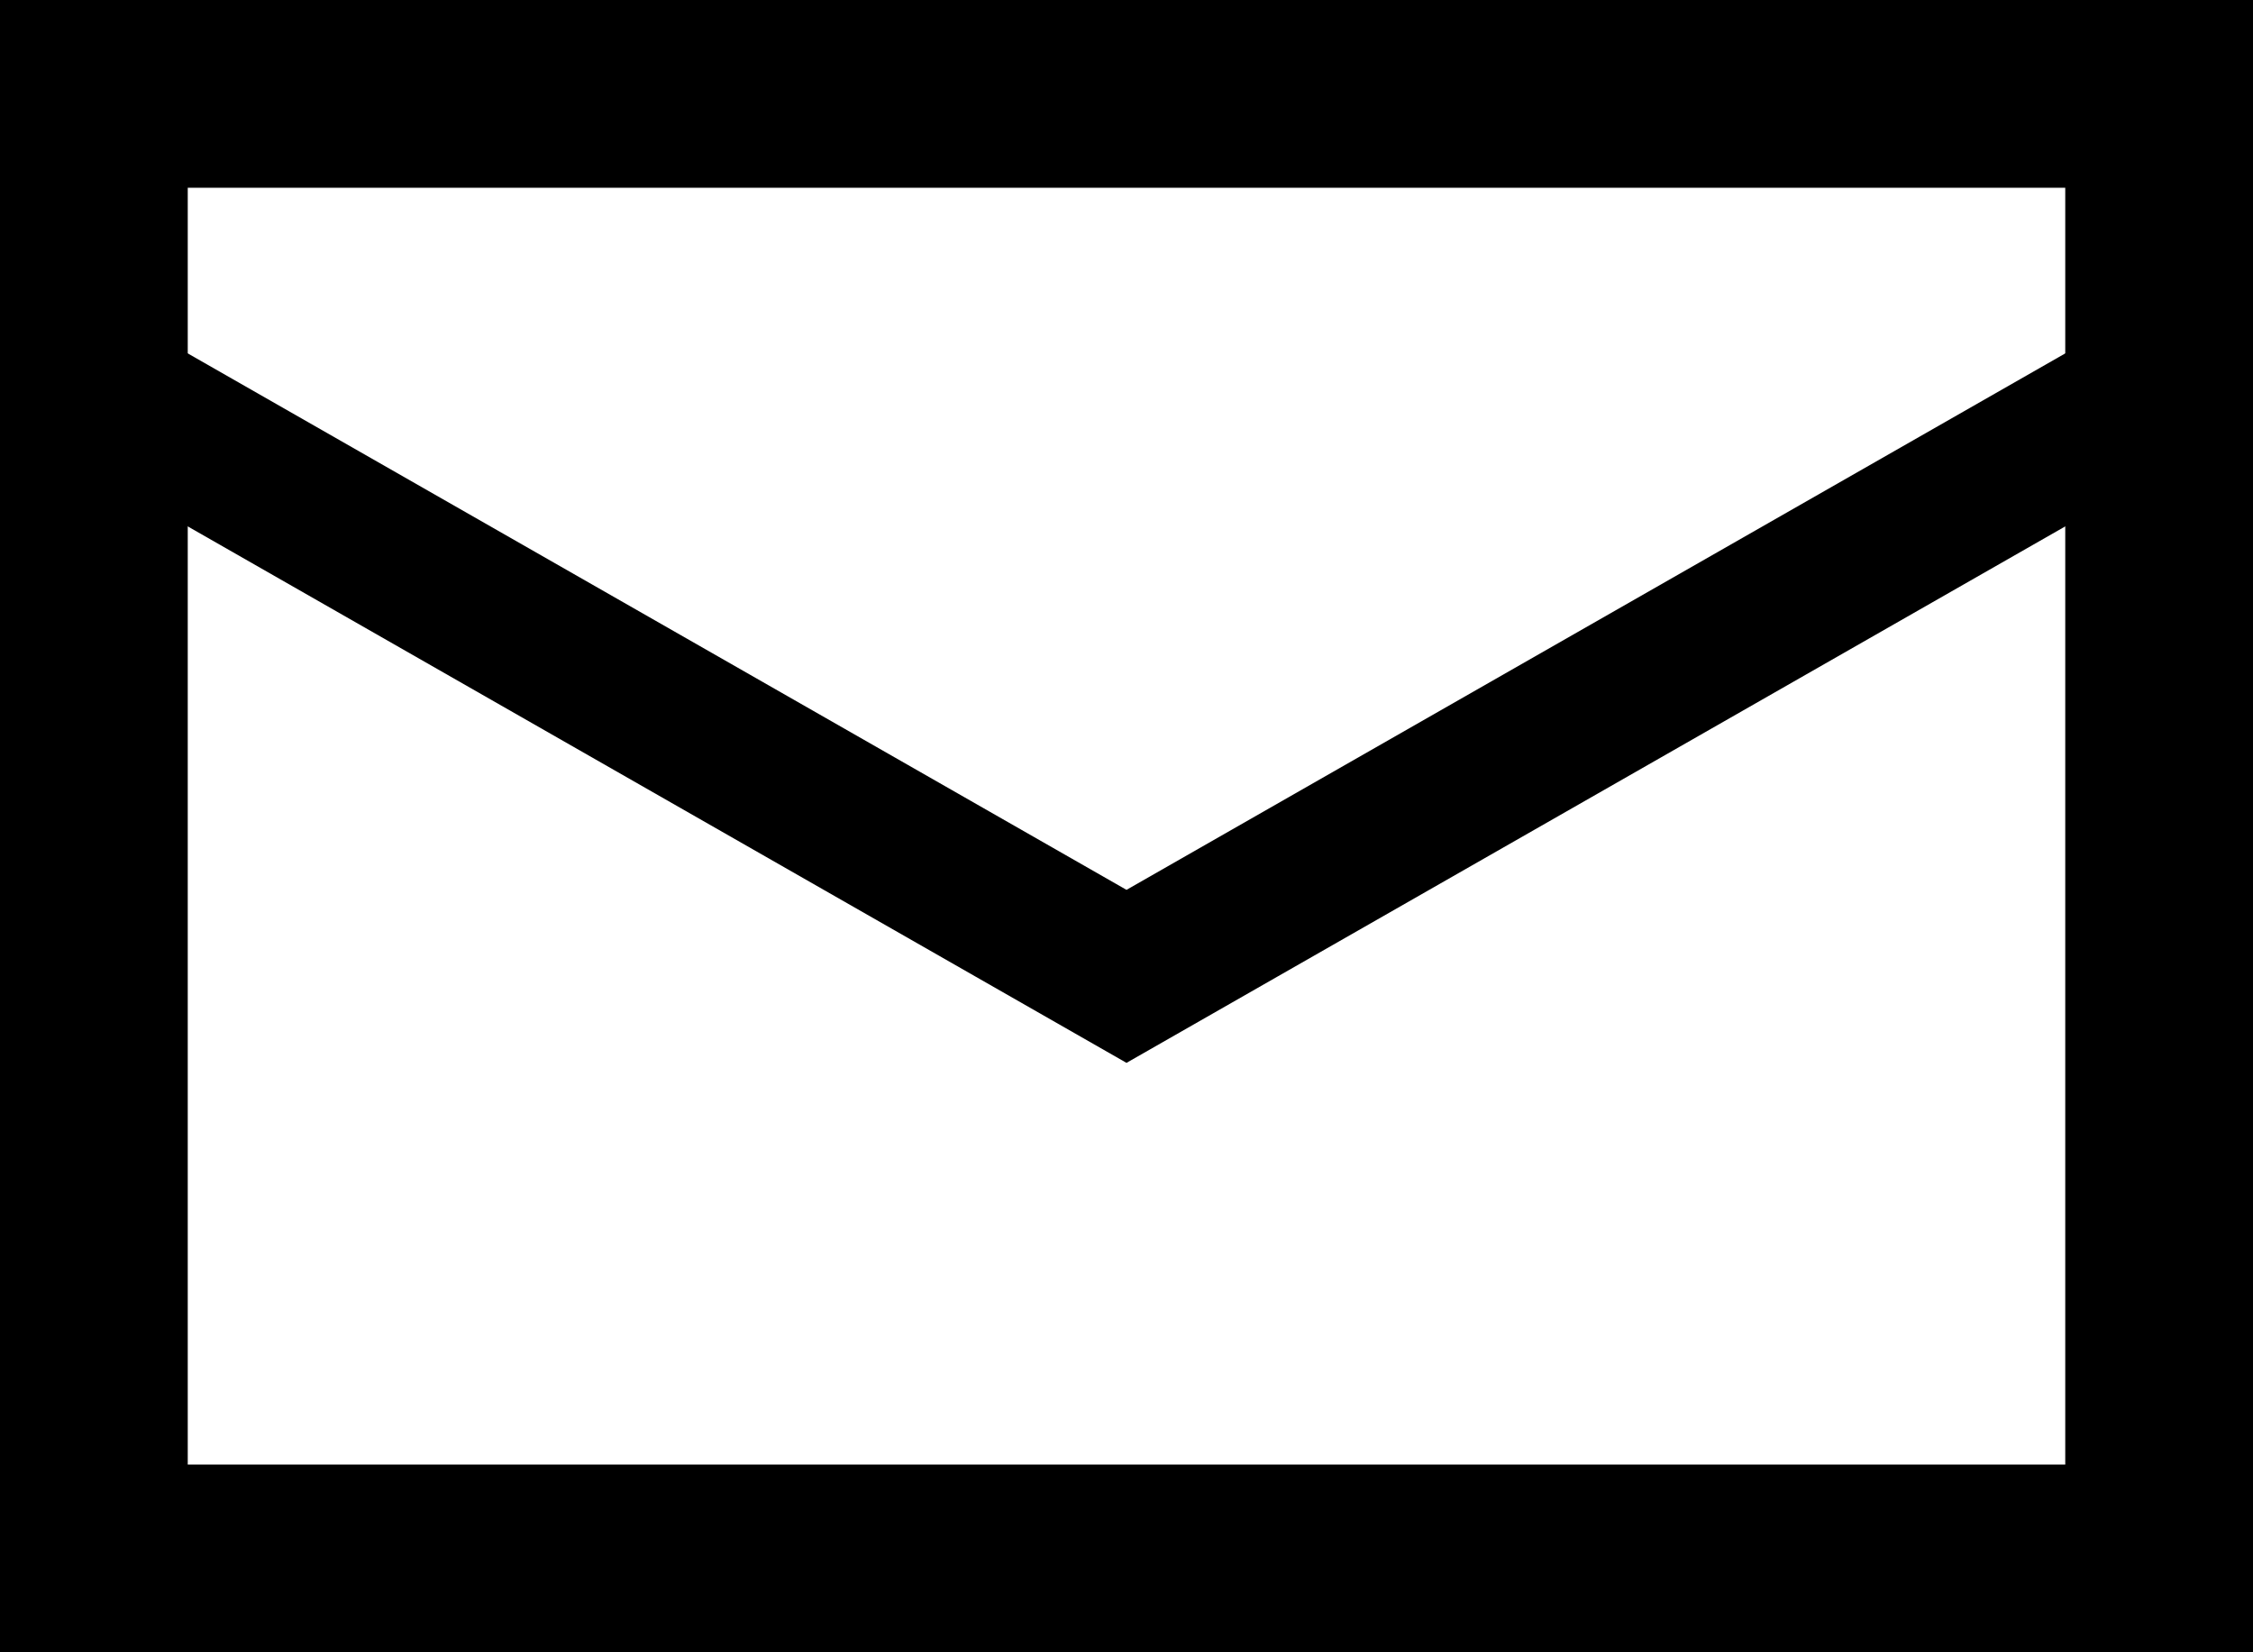 <svg width="30" height="22" viewBox="0 0 30 22" fill="none" xmlns="http://www.w3.org/2000/svg">
<path d="M1 1H29V21H1V1Z" stroke="black"/>
<path d="M29 5L15 13L1 5" stroke="black" stroke-width="2"/>
<path d="M1 1V-0.5H-0.5V1H1ZM29 1H30.5V-0.5H29V1ZM29 21V22.5H30.5V21H29ZM1 21H-0.5V22.5H1V21ZM1 2.5H29V-0.5H1V2.5ZM27.5 1V21H30.5V1H27.5ZM29 19.5H1V22.5H29V19.5ZM2.5 21V1H-0.5V21H2.5Z" fill="black"/>
</svg>
